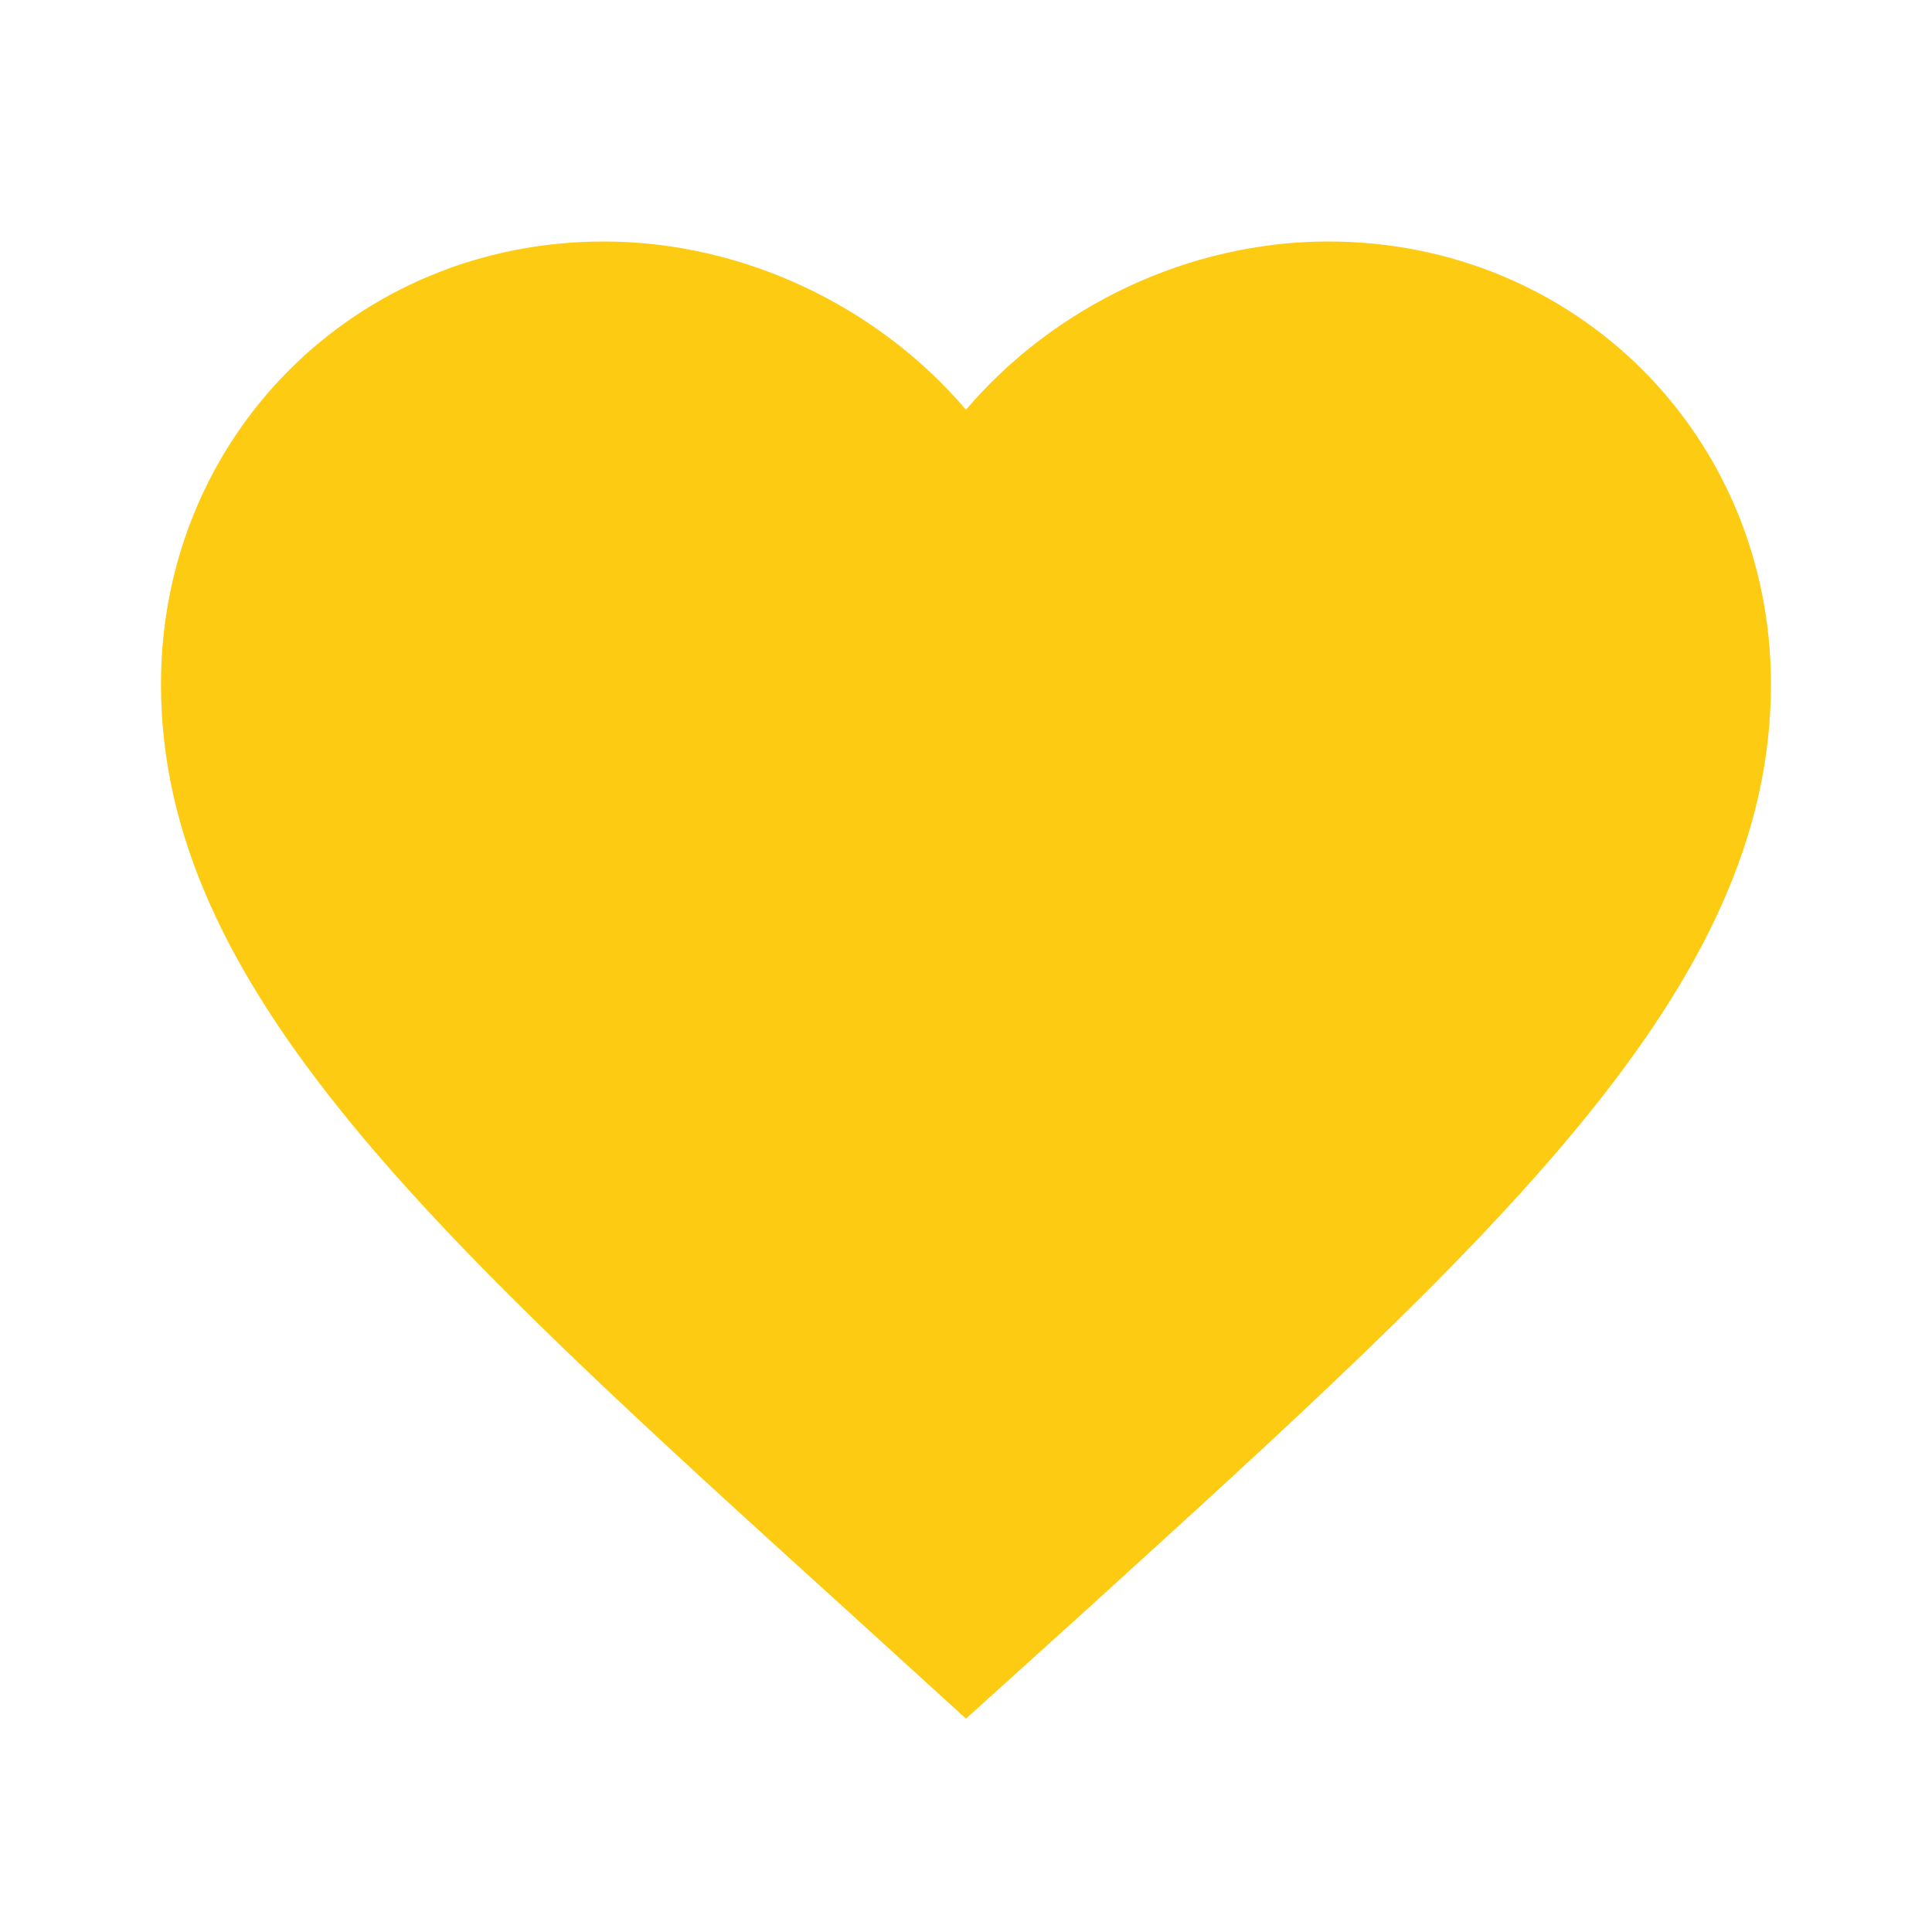 <svg width="28" height="28" viewBox="0 0 28 28" fill="none" xmlns="http://www.w3.org/2000/svg">
<path d="M14 24.908L12.308 23.368C6.3 17.92 2.333 14.327 2.333 9.917C2.333 6.323 5.156 3.5 8.75 3.5C10.78 3.5 12.728 4.445 14 5.938C15.271 4.445 17.22 3.5 19.25 3.5C22.843 3.5 25.666 6.323 25.666 9.917C25.666 14.327 21.7 17.92 15.691 23.38L14 24.908Z" fill="#FDCB12"/>
</svg>
